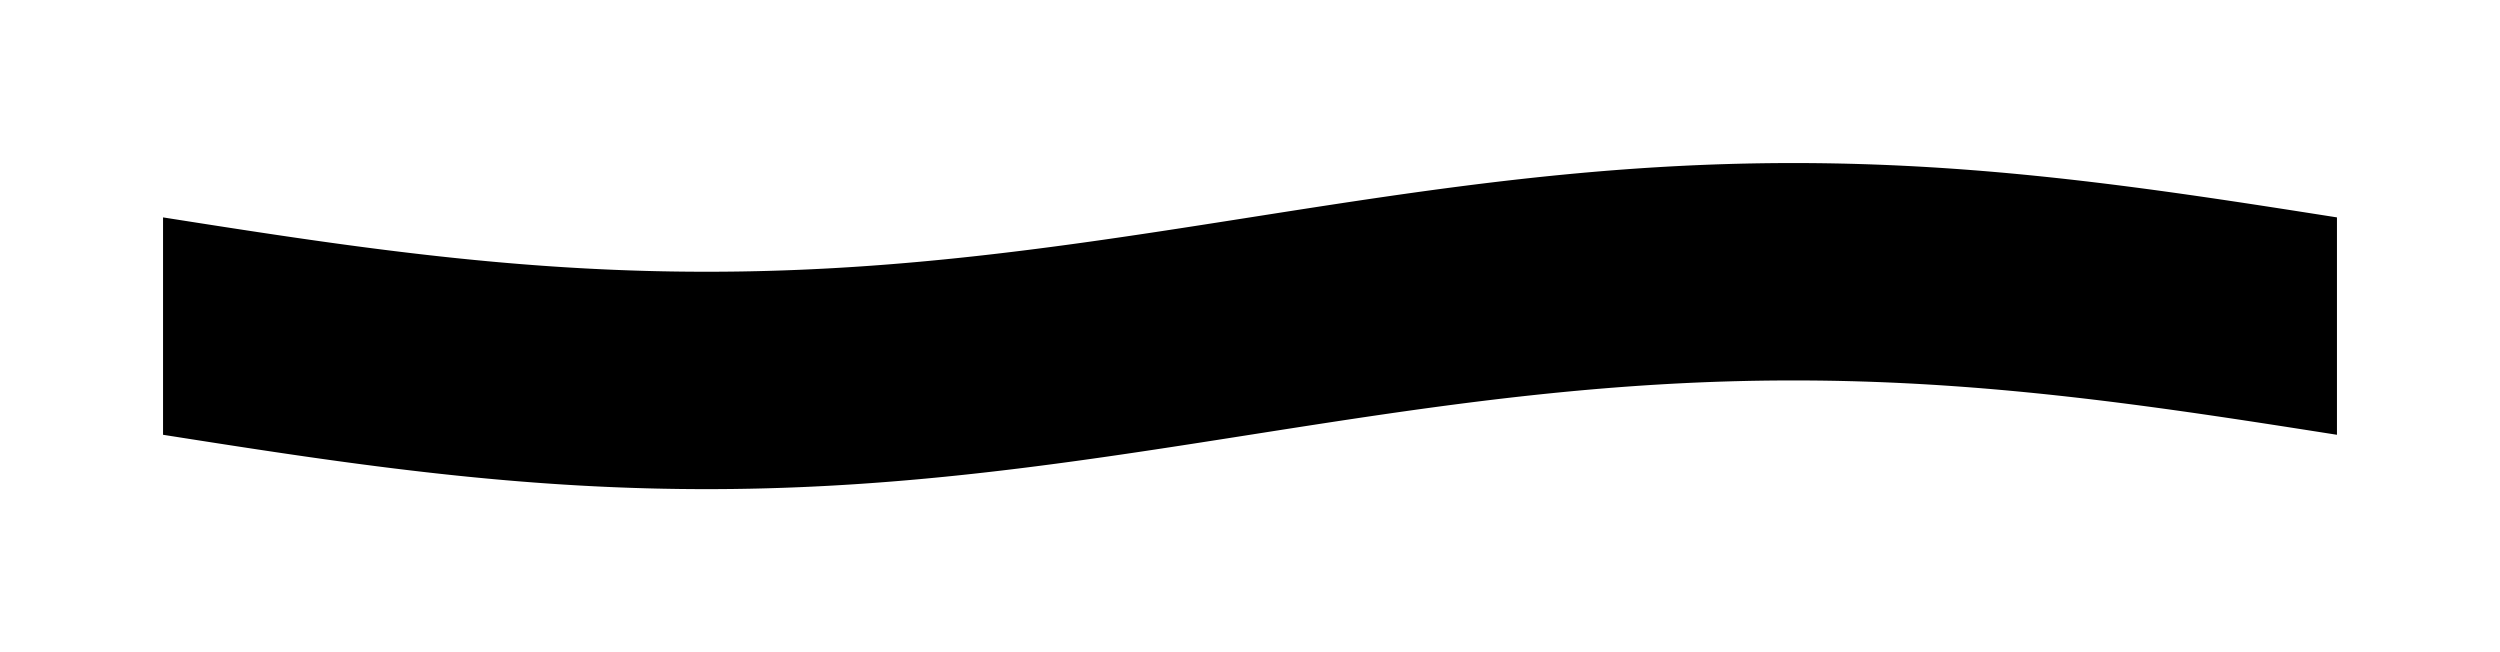 <!-- Header -->
<svg
    version="1.1"
    baseProfile="full"
    xmlns="http://www.w3.org/2000/svg"
    xmlns:xlink="http://www.w3.org/1999/xlink"
    xmlns:ev="http://www.w3.org/2001/xml-events"
    width="230.0"
    height="60.0"
    viewBox="-15.0 -20.0 230.0 60.0"
    preserveAspectRatio="none"
>
<!-- Body -->
<!-- Path -->
<path d="M0.0,0.0 L0.1,0.016 L0.2,0.031 L0.3,0.047 L0.4,0.063 L0.5,0.079 L0.6,0.094 L0.7,0.11 L0.8,0.126 L0.9,0.141 L1.0,0.157 L1.1,0.173 L1.2,0.188 L1.3,0.204 L1.4,0.22 L1.5,0.236 L1.6,0.251 L1.7,0.267 L1.8,0.283 L1.9,0.298 L2.0,0.314 L2.1,0.33 L2.2,0.345 L2.3,0.361 L2.4,0.377 L2.5,0.392 L2.6,0.408 L2.7,0.424 L2.8,0.439 L2.9,0.455 L3.0,0.471 L3.1,0.486 L3.2,0.502 L3.3,0.517 L3.4,0.533 L3.5,0.549 L3.6,0.564 L3.7,0.58 L3.8,0.595 L3.9,0.611 L4.0,0.627 L4.1,0.642 L4.2,0.658 L4.3,0.673 L4.4,0.689 L4.5,0.705 L4.6,0.72 L4.7,0.736 L4.8,0.751 L4.9,0.767 L5.0,0.782 L5.1,0.798 L5.2,0.813 L5.3,0.829 L5.4,0.844 L5.5,0.86 L5.6,0.875 L5.7,0.891 L5.8,0.906 L5.9,0.921 L6.0,0.937 L6.1,0.952 L6.2,0.968 L6.3,0.983 L6.4,0.999 L6.5,1.014 L6.6,1.029 L6.7,1.045 L6.8,1.06 L6.9,1.075 L7.0,1.091 L7.1,1.106 L7.2,1.121 L7.3,1.137 L7.4,1.152 L7.5,1.167 L7.6,1.182 L7.7,1.198 L7.8,1.213 L7.9,1.228 L8.0,1.243 L8.1,1.259 L8.2,1.274 L8.3,1.289 L8.4,1.304 L8.5,1.319 L8.6,1.335 L8.7,1.35 L8.8,1.365 L8.9,1.38 L9.0,1.395 L9.1,1.41 L9.2,1.425 L9.3,1.44 L9.4,1.455 L9.5,1.47 L9.6,1.485 L9.7,1.5 L9.8,1.515 L9.9,1.53 L10.0,1.545 L10.1,1.56 L10.2,1.575 L10.3,1.59 L10.4,1.605 L10.5,1.62 L10.6,1.634 L10.7,1.649 L10.8,1.664 L10.9,1.679 L11.0,1.694 L11.1,1.708 L11.2,1.723 L11.3,1.738 L11.4,1.753 L11.5,1.767 L11.6,1.782 L11.7,1.797 L11.8,1.811 L11.9,1.826 L12.0,1.841 L12.1,1.855 L12.2,1.87 L12.3,1.884 L12.4,1.899 L12.5,1.913 L12.6,1.928 L12.7,1.942 L12.8,1.957 L12.9,1.971 L13.0,1.986 L13.1,2 L13.2,2.015 L13.3,2.029 L13.4,2.043 L13.5,2.058 L13.6,2.072 L13.7,2.086 L13.8,2.1 L13.9,2.115 L14.0,2.129 L14.1,2.143 L14.2,2.157 L14.3,2.171 L14.4,2.186 L14.5,2.2 L14.6,2.214 L14.7,2.228 L14.8,2.242 L14.9,2.256 L15.0,2.27 L15.1,2.284 L15.2,2.298 L15.3,2.312 L15.4,2.326 L15.5,2.34 L15.6,2.354 L15.7,2.367 L15.8,2.381 L15.9,2.395 L16.0,2.409 L16.1,2.423 L16.2,2.436 L16.3,2.45 L16.4,2.464 L16.5,2.477 L16.6,2.491 L16.7,2.505 L16.8,2.518 L16.9,2.532 L17.0,2.545 L17.1,2.559 L17.2,2.572 L17.3,2.586 L17.4,2.599 L17.5,2.612 L17.6,2.626 L17.7,2.639 L17.8,2.653 L17.9,2.666 L18.0,2.679 L18.1,2.692 L18.2,2.706 L18.3,2.719 L18.4,2.732 L18.5,2.745 L18.6,2.758 L18.7,2.771 L18.8,2.784 L18.9,2.797 L19.0,2.81 L19.1,2.823 L19.2,2.836 L19.3,2.849 L19.4,2.862 L19.5,2.875 L19.6,2.888 L19.7,2.901 L19.8,2.913 L19.9,2.926 L20.0,2.939 L20.1,2.952 L20.2,2.964 L20.3,2.977 L20.4,2.99 L20.5,3.002 L20.6,3.015 L20.7,3.027 L20.8,3.04 L20.9,3.052 L21.0,3.065 L21.1,3.077 L21.2,3.089 L21.3,3.102 L21.4,3.114 L21.5,3.126 L21.6,3.138 L21.7,3.151 L21.8,3.163 L21.9,3.175 L22.0,3.187 L22.1,3.199 L22.2,3.211 L22.3,3.223 L22.4,3.235 L22.5,3.247 L22.6,3.259 L22.7,3.271 L22.8,3.283 L22.9,3.295 L23.0,3.307 L23.1,3.318 L23.2,3.33 L23.3,3.342 L23.4,3.353 L23.5,3.365 L23.6,3.377 L23.7,3.388 L23.8,3.4 L23.9,3.411 L24.0,3.423 L24.1,3.434 L24.2,3.446 L24.3,3.457 L24.4,3.468 L24.5,3.48 L24.6,3.491 L24.7,3.502 L24.8,3.513 L24.9,3.524 L25.0,3.536 L25.1,3.547 L25.2,3.558 L25.3,3.569 L25.4,3.58 L25.5,3.591 L25.6,3.602 L25.7,3.612 L25.8,3.623 L25.9,3.634 L26.0,3.645 L26.1,3.656 L26.2,3.666 L26.3,3.677 L26.4,3.688 L26.5,3.698 L26.6,3.709 L26.7,3.719 L26.8,3.73 L26.9,3.74 L27.0,3.751 L27.1,3.761 L27.2,3.771 L27.3,3.782 L27.4,3.792 L27.5,3.802 L27.6,3.812 L27.7,3.822 L27.8,3.832 L27.9,3.843 L28.0,3.853 L28.1,3.863 L28.2,3.873 L28.3,3.882 L28.4,3.892 L28.5,3.902 L28.6,3.912 L28.7,3.922 L28.8,3.931 L28.9,3.941 L29.0,3.951 L29.1,3.96 L29.2,3.97 L29.3,3.979 L29.4,3.989 L29.5,3.998 L29.6,4.008 L29.7,4.017 L29.8,4.027 L29.9,4.036 L30.0,4.045 L30.1,4.054 L30.2,4.063 L30.3,4.073 L30.4,4.082 L30.5,4.091 L30.6,4.1 L30.7,4.109 L30.8,4.118 L30.9,4.127 L31.0,4.135 L31.1,4.144 L31.2,4.153 L31.3,4.162 L31.4,4.17 L31.5,4.179 L31.6,4.188 L31.7,4.196 L31.8,4.205 L31.9,4.213 L32.0,4.222 L32.1,4.23 L32.2,4.238 L32.3,4.247 L32.4,4.255 L32.5,4.263 L32.6,4.271 L32.7,4.28 L32.8,4.288 L32.9,4.296 L33.0,4.304 L33.1,4.312 L33.2,4.32 L33.3,4.328 L33.4,4.335 L33.5,4.343 L33.6,4.351 L33.7,4.359 L33.8,4.366 L33.9,4.374 L34.0,4.382 L34.1,4.389 L34.2,4.397 L34.3,4.404 L34.4,4.411 L34.5,4.419 L34.6,4.426 L34.7,4.433 L34.8,4.441 L34.9,4.448 L35.0,4.455 L35.1,4.462 L35.2,4.469 L35.3,4.476 L35.4,4.483 L35.5,4.49 L35.6,4.497 L35.7,4.504 L35.8,4.511 L35.9,4.517 L36.0,4.524 L36.1,4.531 L36.2,4.537 L36.3,4.544 L36.4,4.551 L36.5,4.557 L36.6,4.563 L36.7,4.57 L36.8,4.576 L36.9,4.583 L37.0,4.589 L37.1,4.595 L37.2,4.601 L37.3,4.607 L37.4,4.613 L37.5,4.619 L37.6,4.625 L37.7,4.631 L37.8,4.637 L37.9,4.643 L38.0,4.649 L38.1,4.655 L38.2,4.66 L38.3,4.666 L38.4,4.672 L38.5,4.677 L38.6,4.683 L38.7,4.688 L38.8,4.694 L38.9,4.699 L39.0,4.704 L39.1,4.71 L39.2,4.715 L39.3,4.72 L39.4,4.725 L39.5,4.73 L39.6,4.735 L39.7,4.741 L39.8,4.745 L39.9,4.75 L40.0,4.755 L40.1,4.76 L40.2,4.765 L40.3,4.77 L40.4,4.774 L40.5,4.779 L40.6,4.784 L40.7,4.788 L40.8,4.793 L40.9,4.797 L41.0,4.801 L41.1,4.806 L41.2,4.81 L41.3,4.814 L41.4,4.819 L41.5,4.823 L41.6,4.827 L41.7,4.831 L41.8,4.835 L41.9,4.839 L42.0,4.843 L42.1,4.847 L42.2,4.851 L42.3,4.854 L42.4,4.858 L42.5,4.862 L42.6,4.865 L42.7,4.869 L42.8,4.873 L42.9,4.876 L43.0,4.88 L43.1,4.883 L43.2,4.886 L43.3,4.89 L43.4,4.893 L43.5,4.896 L43.6,4.899 L43.7,4.902 L43.8,4.905 L43.9,4.908 L44.0,4.911 L44.1,4.914 L44.2,4.917 L44.3,4.92 L44.4,4.923 L44.5,4.926 L44.6,4.928 L44.7,4.931 L44.8,4.933 L44.9,4.936 L45.0,4.938 L45.1,4.941 L45.2,4.943 L45.3,4.946 L45.4,4.948 L45.5,4.95 L45.6,4.952 L45.7,4.954 L45.8,4.957 L45.9,4.959 L46.0,4.961 L46.1,4.963 L46.2,4.964 L46.3,4.966 L46.4,4.968 L46.5,4.97 L46.6,4.972 L46.7,4.973 L46.8,4.975 L46.9,4.976 L47.0,4.978 L47.1,4.979 L47.2,4.981 L47.3,4.982 L47.4,4.983 L47.5,4.985 L47.6,4.986 L47.7,4.987 L47.8,4.988 L47.9,4.989 L48.0,4.99 L48.1,4.991 L48.2,4.992 L48.3,4.993 L48.4,4.994 L48.5,4.994 L48.6,4.995 L48.7,4.996 L48.8,4.996 L48.9,4.997 L49.0,4.998 L49.1,4.998 L49.2,4.998 L49.3,4.999 L49.4,4.999 L49.5,4.999 L49.6,5 L49.7,5 L49.8,5 L49.9,5 L50.0,5.0 L50.1,5 L50.2,5 L50.3,5 L50.4,5 L50.5,4.999 L50.6,4.999 L50.7,4.999 L50.8,4.998 L50.9,4.998 L51.0,4.998 L51.1,4.997 L51.2,4.996 L51.3,4.996 L51.4,4.995 L51.5,4.994 L51.6,4.994 L51.7,4.993 L51.8,4.992 L51.9,4.991 L52.0,4.99 L52.1,4.989 L52.2,4.988 L52.3,4.987 L52.4,4.986 L52.5,4.985 L52.6,4.983 L52.7,4.982 L52.8,4.981 L52.9,4.979 L53.0,4.978 L53.1,4.976 L53.2,4.975 L53.3,4.973 L53.4,4.972 L53.5,4.97 L53.6,4.968 L53.7,4.966 L53.8,4.964 L53.9,4.963 L54.0,4.961 L54.1,4.959 L54.2,4.957 L54.3,4.954 L54.4,4.952 L54.5,4.95 L54.6,4.948 L54.7,4.946 L54.8,4.943 L54.9,4.941 L55.0,4.938 L55.1,4.936 L55.2,4.933 L55.3,4.931 L55.4,4.928 L55.5,4.926 L55.6,4.923 L55.7,4.92 L55.8,4.917 L55.9,4.914 L56.0,4.911 L56.1,4.908 L56.2,4.905 L56.3,4.902 L56.4,4.899 L56.5,4.896 L56.6,4.893 L56.7,4.89 L56.8,4.886 L56.9,4.883 L57.0,4.88 L57.1,4.876 L57.2,4.873 L57.3,4.869 L57.4,4.865 L57.5,4.862 L57.6,4.858 L57.7,4.854 L57.8,4.851 L57.9,4.847 L58.0,4.843 L58.1,4.839 L58.2,4.835 L58.3,4.831 L58.4,4.827 L58.5,4.823 L58.6,4.819 L58.7,4.814 L58.8,4.81 L58.9,4.806 L59.0,4.801 L59.1,4.797 L59.2,4.793 L59.3,4.788 L59.4,4.784 L59.5,4.779 L59.6,4.774 L59.7,4.77 L59.8,4.765 L59.9,4.76 L60.0,4.755 L60.1,4.75 L60.2,4.745 L60.3,4.741 L60.4,4.735 L60.5,4.73 L60.6,4.725 L60.7,4.72 L60.8,4.715 L60.9,4.71 L61.0,4.704 L61.1,4.699 L61.2,4.694 L61.3,4.688 L61.4,4.683 L61.5,4.677 L61.6,4.672 L61.7,4.666 L61.8,4.66 L61.9,4.655 L62.0,4.649 L62.1,4.643 L62.2,4.637 L62.3,4.631 L62.4,4.625 L62.5,4.619 L62.6,4.613 L62.7,4.607 L62.8,4.601 L62.9,4.595 L63.0,4.589 L63.1,4.583 L63.2,4.576 L63.3,4.57 L63.4,4.563 L63.5,4.557 L63.6,4.551 L63.7,4.544 L63.8,4.537 L63.9,4.531 L64.0,4.524 L64.1,4.517 L64.2,4.511 L64.3,4.504 L64.4,4.497 L64.5,4.49 L64.6,4.483 L64.7,4.476 L64.8,4.469 L64.9,4.462 L65.0,4.455 L65.1,4.448 L65.2,4.441 L65.3,4.433 L65.4,4.426 L65.5,4.419 L65.6,4.411 L65.7,4.404 L65.8,4.397 L65.9,4.389 L66.0,4.382 L66.1,4.374 L66.2,4.366 L66.3,4.359 L66.4,4.351 L66.5,4.343 L66.6,4.335 L66.7,4.328 L66.8,4.32 L66.9,4.312 L67.0,4.304 L67.1,4.296 L67.2,4.288 L67.3,4.28 L67.4,4.271 L67.5,4.263 L67.6,4.255 L67.7,4.247 L67.8,4.238 L67.9,4.23 L68.0,4.222 L68.1,4.213 L68.2,4.205 L68.3,4.196 L68.4,4.188 L68.5,4.179 L68.6,4.17 L68.7,4.162 L68.8,4.153 L68.9,4.144 L69.0,4.135 L69.1,4.127 L69.2,4.118 L69.3,4.109 L69.4,4.1 L69.5,4.091 L69.6,4.082 L69.7,4.073 L69.8,4.063 L69.9,4.054 L70.0,4.045 L70.1,4.036 L70.2,4.027 L70.3,4.017 L70.4,4.008 L70.5,3.998 L70.6,3.989 L70.7,3.979 L70.8,3.97 L70.9,3.96 L71.0,3.951 L71.1,3.941 L71.2,3.931 L71.3,3.922 L71.4,3.912 L71.5,3.902 L71.6,3.892 L71.7,3.882 L71.8,3.873 L71.9,3.863 L72.0,3.853 L72.1,3.843 L72.2,3.832 L72.3,3.822 L72.4,3.812 L72.5,3.802 L72.6,3.792 L72.7,3.782 L72.8,3.771 L72.9,3.761 L73.0,3.751 L73.1,3.74 L73.2,3.73 L73.3,3.719 L73.4,3.709 L73.5,3.698 L73.6,3.688 L73.7,3.677 L73.8,3.666 L73.9,3.656 L74.0,3.645 L74.1,3.634 L74.2,3.623 L74.3,3.612 L74.4,3.602 L74.5,3.591 L74.6,3.58 L74.7,3.569 L74.8,3.558 L74.9,3.547 L75.0,3.536 L75.1,3.524 L75.2,3.513 L75.3,3.502 L75.4,3.491 L75.5,3.48 L75.6,3.468 L75.7,3.457 L75.8,3.446 L75.9,3.434 L76.0,3.423 L76.1,3.411 L76.2,3.4 L76.3,3.388 L76.4,3.377 L76.5,3.365 L76.6,3.353 L76.7,3.342 L76.8,3.33 L76.9,3.318 L77.0,3.307 L77.1,3.295 L77.2,3.283 L77.3,3.271 L77.4,3.259 L77.5,3.247 L77.6,3.235 L77.7,3.223 L77.8,3.211 L77.9,3.199 L78.0,3.187 L78.1,3.175 L78.2,3.163 L78.3,3.151 L78.4,3.138 L78.5,3.126 L78.6,3.114 L78.7,3.102 L78.8,3.089 L78.9,3.077 L79.0,3.065 L79.1,3.052 L79.2,3.04 L79.3,3.027 L79.4,3.015 L79.5,3.002 L79.6,2.99 L79.7,2.977 L79.8,2.964 L79.9,2.952 L80.0,2.939 L80.1,2.926 L80.2,2.913 L80.3,2.901 L80.4,2.888 L80.5,2.875 L80.6,2.862 L80.7,2.849 L80.8,2.836 L80.9,2.823 L81.0,2.81 L81.1,2.797 L81.2,2.784 L81.3,2.771 L81.4,2.758 L81.5,2.745 L81.6,2.732 L81.7,2.719 L81.8,2.706 L81.9,2.692 L82.0,2.679 L82.1,2.666 L82.2,2.653 L82.3,2.639 L82.4,2.626 L82.5,2.612 L82.6,2.599 L82.7,2.586 L82.8,2.572 L82.9,2.559 L83.0,2.545 L83.1,2.532 L83.2,2.518 L83.3,2.505 L83.4,2.491 L83.5,2.477 L83.6,2.464 L83.7,2.45 L83.8,2.436 L83.9,2.423 L84.0,2.409 L84.1,2.395 L84.2,2.381 L84.3,2.367 L84.4,2.354 L84.5,2.34 L84.6,2.326 L84.7,2.312 L84.8,2.298 L84.9,2.284 L85.0,2.27 L85.1,2.256 L85.2,2.242 L85.3,2.228 L85.4,2.214 L85.5,2.2 L85.6,2.186 L85.7,2.171 L85.8,2.157 L85.9,2.143 L86.0,2.129 L86.1,2.115 L86.2,2.1 L86.3,2.086 L86.4,2.072 L86.5,2.058 L86.6,2.043 L86.7,2.029 L86.8,2.015 L86.9,2 L87.0,1.986 L87.1,1.971 L87.2,1.957 L87.3,1.942 L87.4,1.928 L87.5,1.913 L87.6,1.899 L87.7,1.884 L87.8,1.87 L87.9,1.855 L88.0,1.841 L88.1,1.826 L88.2,1.811 L88.3,1.797 L88.4,1.782 L88.5,1.767 L88.6,1.753 L88.7,1.738 L88.8,1.723 L88.9,1.708 L89.0,1.694 L89.1,1.679 L89.2,1.664 L89.3,1.649 L89.4,1.634 L89.5,1.62 L89.6,1.605 L89.7,1.59 L89.8,1.575 L89.9,1.56 L90.0,1.545 L90.1,1.53 L90.2,1.515 L90.3,1.5 L90.4,1.485 L90.5,1.47 L90.6,1.455 L90.7,1.44 L90.8,1.425 L90.9,1.41 L91.0,1.395 L91.1,1.38 L91.2,1.365 L91.3,1.35 L91.4,1.335 L91.5,1.319 L91.6,1.304 L91.7,1.289 L91.8,1.274 L91.9,1.259 L92.0,1.243 L92.1,1.228 L92.2,1.213 L92.3,1.198 L92.4,1.182 L92.5,1.167 L92.6,1.152 L92.7,1.137 L92.8,1.121 L92.9,1.106 L93.0,1.091 L93.1,1.075 L93.2,1.06 L93.3,1.045 L93.4,1.029 L93.5,1.014 L93.6,0.999 L93.7,0.983 L93.8,0.968 L93.9,0.952 L94.0,0.937 L94.1,0.921 L94.2,0.906 L94.3,0.891 L94.4,0.875 L94.5,0.86 L94.6,0.844 L94.7,0.829 L94.8,0.813 L94.9,0.798 L95.0,0.782 L95.1,0.767 L95.2,0.751 L95.3,0.736 L95.4,0.72 L95.5,0.705 L95.6,0.689 L95.7,0.673 L95.8,0.658 L95.9,0.642 L96.0,0.627 L96.1,0.611 L96.2,0.595 L96.3,0.58 L96.4,0.564 L96.5,0.549 L96.6,0.533 L96.7,0.517 L96.8,0.502 L96.9,0.486 L97.0,0.471 L97.1,0.455 L97.2,0.439 L97.3,0.424 L97.4,0.408 L97.5,0.392 L97.6,0.377 L97.7,0.361 L97.8,0.345 L97.9,0.33 L98.0,0.314 L98.1,0.298 L98.2,0.283 L98.3,0.267 L98.4,0.251 L98.5,0.236 L98.6,0.22 L98.7,0.204 L98.8,0.188 L98.9,0.173 L99.0,0.157 L99.1,0.141 L99.2,0.126 L99.3,0.11 L99.4,0.094 L99.5,0.079 L99.6,0.063 L99.7,0.047 L99.8,0.031 L99.9,0.016 L100.0,6.123233995736766e-16 L100.1,-0.016 L100.2,-0.031 L100.3,-0.047 L100.4,-0.063 L100.5,-0.079 L100.6,-0.094 L100.7,-0.11 L100.8,-0.126 L100.9,-0.141 L101.0,-0.157 L101.1,-0.173 L101.2,-0.188 L101.3,-0.204 L101.4,-0.22 L101.5,-0.236 L101.6,-0.251 L101.7,-0.267 L101.8,-0.283 L101.9,-0.298 L102.0,-0.314 L102.1,-0.33 L102.2,-0.345 L102.3,-0.361 L102.4,-0.377 L102.5,-0.392 L102.6,-0.408 L102.7,-0.424 L102.8,-0.439 L102.9,-0.455 L103.0,-0.471 L103.1,-0.486 L103.2,-0.502 L103.3,-0.517 L103.4,-0.533 L103.5,-0.549 L103.6,-0.564 L103.7,-0.58 L103.8,-0.595 L103.9,-0.611 L104.0,-0.627 L104.1,-0.642 L104.2,-0.658 L104.3,-0.673 L104.4,-0.689 L104.5,-0.705 L104.6,-0.72 L104.7,-0.736 L104.8,-0.751 L104.9,-0.767 L105.0,-0.782 L105.1,-0.798 L105.2,-0.813 L105.3,-0.829 L105.4,-0.844 L105.5,-0.86 L105.6,-0.875 L105.7,-0.891 L105.8,-0.906 L105.9,-0.921 L106.0,-0.937 L106.1,-0.952 L106.2,-0.968 L106.3,-0.983 L106.4,-0.999 L106.5,-1.014 L106.6,-1.029 L106.7,-1.045 L106.8,-1.06 L106.9,-1.075 L107.0,-1.091 L107.1,-1.106 L107.2,-1.121 L107.3,-1.137 L107.4,-1.152 L107.5,-1.167 L107.6,-1.182 L107.7,-1.198 L107.8,-1.213 L107.9,-1.228 L108.0,-1.243 L108.1,-1.259 L108.2,-1.274 L108.3,-1.289 L108.4,-1.304 L108.5,-1.319 L108.6,-1.335 L108.7,-1.35 L108.8,-1.365 L108.9,-1.38 L109.0,-1.395 L109.1,-1.41 L109.2,-1.425 L109.3,-1.44 L109.4,-1.455 L109.5,-1.47 L109.6,-1.485 L109.7,-1.5 L109.8,-1.515 L109.9,-1.53 L110.0,-1.545 L110.1,-1.56 L110.2,-1.575 L110.3,-1.59 L110.4,-1.605 L110.5,-1.62 L110.6,-1.634 L110.7,-1.649 L110.8,-1.664 L110.9,-1.679 L111.0,-1.694 L111.1,-1.708 L111.2,-1.723 L111.3,-1.738 L111.4,-1.753 L111.5,-1.767 L111.6,-1.782 L111.7,-1.797 L111.8,-1.811 L111.9,-1.826 L112.0,-1.841 L112.1,-1.855 L112.2,-1.87 L112.3,-1.884 L112.4,-1.899 L112.5,-1.913 L112.6,-1.928 L112.7,-1.942 L112.8,-1.957 L112.9,-1.971 L113.0,-1.986 L113.1,-2 L113.2,-2.015 L113.3,-2.029 L113.4,-2.043 L113.5,-2.058 L113.6,-2.072 L113.7,-2.086 L113.8,-2.1 L113.9,-2.115 L114.0,-2.129 L114.1,-2.143 L114.2,-2.157 L114.3,-2.171 L114.4,-2.186 L114.5,-2.2 L114.6,-2.214 L114.7,-2.228 L114.8,-2.242 L114.9,-2.256 L115.0,-2.27 L115.1,-2.284 L115.2,-2.298 L115.3,-2.312 L115.4,-2.326 L115.5,-2.34 L115.6,-2.354 L115.7,-2.367 L115.8,-2.381 L115.9,-2.395 L116.0,-2.409 L116.1,-2.423 L116.2,-2.436 L116.3,-2.45 L116.4,-2.464 L116.5,-2.477 L116.6,-2.491 L116.7,-2.505 L116.8,-2.518 L116.9,-2.532 L117.0,-2.545 L117.1,-2.559 L117.2,-2.572 L117.3,-2.586 L117.4,-2.599 L117.5,-2.612 L117.6,-2.626 L117.7,-2.639 L117.8,-2.653 L117.9,-2.666 L118.0,-2.679 L118.1,-2.692 L118.2,-2.706 L118.3,-2.719 L118.4,-2.732 L118.5,-2.745 L118.6,-2.758 L118.7,-2.771 L118.8,-2.784 L118.9,-2.797 L119.0,-2.81 L119.1,-2.823 L119.2,-2.836 L119.3,-2.849 L119.4,-2.862 L119.5,-2.875 L119.6,-2.888 L119.7,-2.901 L119.8,-2.913 L119.9,-2.926 L120.0,-2.939 L120.1,-2.952 L120.2,-2.964 L120.3,-2.977 L120.4,-2.99 L120.5,-3.002 L120.6,-3.015 L120.7,-3.027 L120.8,-3.04 L120.9,-3.052 L121.0,-3.065 L121.1,-3.077 L121.2,-3.089 L121.3,-3.102 L121.4,-3.114 L121.5,-3.126 L121.6,-3.138 L121.7,-3.151 L121.8,-3.163 L121.9,-3.175 L122.0,-3.187 L122.1,-3.199 L122.2,-3.211 L122.3,-3.223 L122.4,-3.235 L122.5,-3.247 L122.6,-3.259 L122.7,-3.271 L122.8,-3.283 L122.9,-3.295 L123.0,-3.307 L123.1,-3.318 L123.2,-3.33 L123.3,-3.342 L123.4,-3.353 L123.5,-3.365 L123.6,-3.377 L123.7,-3.388 L123.8,-3.4 L123.9,-3.411 L124.0,-3.423 L124.1,-3.434 L124.2,-3.446 L124.3,-3.457 L124.4,-3.468 L124.5,-3.48 L124.6,-3.491 L124.7,-3.502 L124.8,-3.513 L124.9,-3.524 L125.0,-3.536 L125.1,-3.547 L125.2,-3.558 L125.3,-3.569 L125.4,-3.58 L125.5,-3.591 L125.6,-3.602 L125.7,-3.612 L125.8,-3.623 L125.9,-3.634 L126.0,-3.645 L126.1,-3.656 L126.2,-3.666 L126.3,-3.677 L126.4,-3.688 L126.5,-3.698 L126.6,-3.709 L126.7,-3.719 L126.8,-3.73 L126.9,-3.74 L127.0,-3.751 L127.1,-3.761 L127.2,-3.771 L127.3,-3.782 L127.4,-3.792 L127.5,-3.802 L127.6,-3.812 L127.7,-3.822 L127.8,-3.832 L127.9,-3.843 L128.0,-3.853 L128.1,-3.863 L128.2,-3.873 L128.3,-3.882 L128.4,-3.892 L128.5,-3.902 L128.6,-3.912 L128.7,-3.922 L128.8,-3.931 L128.9,-3.941 L129.0,-3.951 L129.1,-3.96 L129.2,-3.97 L129.3,-3.979 L129.4,-3.989 L129.5,-3.998 L129.6,-4.008 L129.7,-4.017 L129.8,-4.027 L129.9,-4.036 L130.0,-4.045 L130.1,-4.054 L130.2,-4.063 L130.3,-4.073 L130.4,-4.082 L130.5,-4.091 L130.6,-4.1 L130.7,-4.109 L130.8,-4.118 L130.9,-4.127 L131.0,-4.135 L131.1,-4.144 L131.2,-4.153 L131.3,-4.162 L131.4,-4.17 L131.5,-4.179 L131.6,-4.188 L131.7,-4.196 L131.8,-4.205 L131.9,-4.213 L132.0,-4.222 L132.1,-4.23 L132.2,-4.238 L132.3,-4.247 L132.4,-4.255 L132.5,-4.263 L132.6,-4.271 L132.7,-4.28 L132.8,-4.288 L132.9,-4.296 L133.0,-4.304 L133.1,-4.312 L133.2,-4.32 L133.3,-4.328 L133.4,-4.335 L133.5,-4.343 L133.6,-4.351 L133.7,-4.359 L133.8,-4.366 L133.9,-4.374 L134.0,-4.382 L134.1,-4.389 L134.2,-4.397 L134.3,-4.404 L134.4,-4.411 L134.5,-4.419 L134.6,-4.426 L134.7,-4.433 L134.8,-4.441 L134.9,-4.448 L135.0,-4.455 L135.1,-4.462 L135.2,-4.469 L135.3,-4.476 L135.4,-4.483 L135.5,-4.49 L135.6,-4.497 L135.7,-4.504 L135.8,-4.511 L135.9,-4.517 L136.0,-4.524 L136.1,-4.531 L136.2,-4.537 L136.3,-4.544 L136.4,-4.551 L136.5,-4.557 L136.6,-4.563 L136.7,-4.57 L136.8,-4.576 L136.9,-4.583 L137.0,-4.589 L137.1,-4.595 L137.2,-4.601 L137.3,-4.607 L137.4,-4.613 L137.5,-4.619 L137.6,-4.625 L137.7,-4.631 L137.8,-4.637 L137.9,-4.643 L138.0,-4.649 L138.1,-4.655 L138.2,-4.66 L138.3,-4.666 L138.4,-4.672 L138.5,-4.677 L138.6,-4.683 L138.7,-4.688 L138.8,-4.694 L138.9,-4.699 L139.0,-4.704 L139.1,-4.71 L139.2,-4.715 L139.3,-4.72 L139.4,-4.725 L139.5,-4.73 L139.6,-4.735 L139.7,-4.741 L139.8,-4.745 L139.9,-4.75 L140.0,-4.755 L140.1,-4.76 L140.2,-4.765 L140.3,-4.77 L140.4,-4.774 L140.5,-4.779 L140.6,-4.784 L140.7,-4.788 L140.8,-4.793 L140.9,-4.797 L141.0,-4.801 L141.1,-4.806 L141.2,-4.81 L141.3,-4.814 L141.4,-4.819 L141.5,-4.823 L141.6,-4.827 L141.7,-4.831 L141.8,-4.835 L141.9,-4.839 L142.0,-4.843 L142.1,-4.847 L142.2,-4.851 L142.3,-4.854 L142.4,-4.858 L142.5,-4.862 L142.6,-4.865 L142.7,-4.869 L142.8,-4.873 L142.9,-4.876 L143.0,-4.88 L143.1,-4.883 L143.2,-4.886 L143.3,-4.89 L143.4,-4.893 L143.5,-4.896 L143.6,-4.899 L143.7,-4.902 L143.8,-4.905 L143.9,-4.908 L144.0,-4.911 L144.1,-4.914 L144.2,-4.917 L144.3,-4.92 L144.4,-4.923 L144.5,-4.926 L144.6,-4.928 L144.7,-4.931 L144.8,-4.933 L144.9,-4.936 L145.0,-4.938 L145.1,-4.941 L145.2,-4.943 L145.3,-4.946 L145.4,-4.948 L145.5,-4.95 L145.6,-4.952 L145.7,-4.954 L145.8,-4.957 L145.9,-4.959 L146.0,-4.961 L146.1,-4.963 L146.2,-4.964 L146.3,-4.966 L146.4,-4.968 L146.5,-4.97 L146.6,-4.972 L146.7,-4.973 L146.8,-4.975 L146.9,-4.976 L147.0,-4.978 L147.1,-4.979 L147.2,-4.981 L147.3,-4.982 L147.4,-4.983 L147.5,-4.985 L147.6,-4.986 L147.7,-4.987 L147.8,-4.988 L147.9,-4.989 L148.0,-4.99 L148.1,-4.991 L148.2,-4.992 L148.3,-4.993 L148.4,-4.994 L148.5,-4.994 L148.6,-4.995 L148.7,-4.996 L148.8,-4.996 L148.9,-4.997 L149.0,-4.998 L149.1,-4.998 L149.2,-4.998 L149.3,-4.999 L149.4,-4.999 L149.5,-4.999 L149.6,-5 L149.7,-5 L149.8,-5 L149.9,-5 L150.0,-5.0 L150.1,-5 L150.2,-5 L150.3,-5 L150.4,-5 L150.5,-4.999 L150.6,-4.999 L150.7,-4.999 L150.8,-4.998 L150.9,-4.998 L151.0,-4.998 L151.1,-4.997 L151.2,-4.996 L151.3,-4.996 L151.4,-4.995 L151.5,-4.994 L151.6,-4.994 L151.7,-4.993 L151.8,-4.992 L151.9,-4.991 L152.0,-4.99 L152.1,-4.989 L152.2,-4.988 L152.3,-4.987 L152.4,-4.986 L152.5,-4.985 L152.6,-4.983 L152.7,-4.982 L152.8,-4.981 L152.9,-4.979 L153.0,-4.978 L153.1,-4.976 L153.2,-4.975 L153.3,-4.973 L153.4,-4.972 L153.5,-4.97 L153.6,-4.968 L153.7,-4.966 L153.8,-4.964 L153.9,-4.963 L154.0,-4.961 L154.1,-4.959 L154.2,-4.957 L154.3,-4.954 L154.4,-4.952 L154.5,-4.95 L154.6,-4.948 L154.7,-4.946 L154.8,-4.943 L154.9,-4.941 L155.0,-4.938 L155.1,-4.936 L155.2,-4.933 L155.3,-4.931 L155.4,-4.928 L155.5,-4.926 L155.6,-4.923 L155.7,-4.92 L155.8,-4.917 L155.9,-4.914 L156.0,-4.911 L156.1,-4.908 L156.2,-4.905 L156.3,-4.902 L156.4,-4.899 L156.5,-4.896 L156.6,-4.893 L156.7,-4.89 L156.8,-4.886 L156.9,-4.883 L157.0,-4.88 L157.1,-4.876 L157.2,-4.873 L157.3,-4.869 L157.4,-4.865 L157.5,-4.862 L157.6,-4.858 L157.7,-4.854 L157.8,-4.851 L157.9,-4.847 L158.0,-4.843 L158.1,-4.839 L158.2,-4.835 L158.3,-4.831 L158.4,-4.827 L158.5,-4.823 L158.6,-4.819 L158.7,-4.814 L158.8,-4.81 L158.9,-4.806 L159.0,-4.801 L159.1,-4.797 L159.2,-4.793 L159.3,-4.788 L159.4,-4.784 L159.5,-4.779 L159.6,-4.774 L159.7,-4.77 L159.8,-4.765 L159.9,-4.76 L160.0,-4.755 L160.1,-4.75 L160.2,-4.745 L160.3,-4.741 L160.4,-4.735 L160.5,-4.73 L160.6,-4.725 L160.7,-4.72 L160.8,-4.715 L160.9,-4.71 L161.0,-4.704 L161.1,-4.699 L161.2,-4.694 L161.3,-4.688 L161.4,-4.683 L161.5,-4.677 L161.6,-4.672 L161.7,-4.666 L161.8,-4.66 L161.9,-4.655 L162.0,-4.649 L162.1,-4.643 L162.2,-4.637 L162.3,-4.631 L162.4,-4.625 L162.5,-4.619 L162.6,-4.613 L162.7,-4.607 L162.8,-4.601 L162.9,-4.595 L163.0,-4.589 L163.1,-4.583 L163.2,-4.576 L163.3,-4.57 L163.4,-4.563 L163.5,-4.557 L163.6,-4.551 L163.7,-4.544 L163.8,-4.537 L163.9,-4.531 L164.0,-4.524 L164.1,-4.517 L164.2,-4.511 L164.3,-4.504 L164.4,-4.497 L164.5,-4.49 L164.6,-4.483 L164.7,-4.476 L164.8,-4.469 L164.9,-4.462 L165.0,-4.455 L165.1,-4.448 L165.2,-4.441 L165.3,-4.433 L165.4,-4.426 L165.5,-4.419 L165.6,-4.411 L165.7,-4.404 L165.8,-4.397 L165.9,-4.389 L166.0,-4.382 L166.1,-4.374 L166.2,-4.366 L166.3,-4.359 L166.4,-4.351 L166.5,-4.343 L166.6,-4.335 L166.7,-4.328 L166.8,-4.32 L166.9,-4.312 L167.0,-4.304 L167.1,-4.296 L167.2,-4.288 L167.3,-4.28 L167.4,-4.271 L167.5,-4.263 L167.6,-4.255 L167.7,-4.247 L167.8,-4.238 L167.9,-4.23 L168.0,-4.222 L168.1,-4.213 L168.2,-4.205 L168.3,-4.196 L168.4,-4.188 L168.5,-4.179 L168.6,-4.17 L168.7,-4.162 L168.8,-4.153 L168.9,-4.144 L169.0,-4.135 L169.1,-4.127 L169.2,-4.118 L169.3,-4.109 L169.4,-4.1 L169.5,-4.091 L169.6,-4.082 L169.7,-4.073 L169.8,-4.063 L169.9,-4.054 L170.0,-4.045 L170.1,-4.036 L170.2,-4.027 L170.3,-4.017 L170.4,-4.008 L170.5,-3.998 L170.6,-3.989 L170.7,-3.979 L170.8,-3.97 L170.9,-3.96 L171.0,-3.951 L171.1,-3.941 L171.2,-3.931 L171.3,-3.922 L171.4,-3.912 L171.5,-3.902 L171.6,-3.892 L171.7,-3.882 L171.8,-3.873 L171.9,-3.863 L172.0,-3.853 L172.1,-3.843 L172.2,-3.832 L172.3,-3.822 L172.4,-3.812 L172.5,-3.802 L172.6,-3.792 L172.7,-3.782 L172.8,-3.771 L172.9,-3.761 L173.0,-3.751 L173.1,-3.74 L173.2,-3.73 L173.3,-3.719 L173.4,-3.709 L173.5,-3.698 L173.6,-3.688 L173.7,-3.677 L173.8,-3.666 L173.9,-3.656 L174.0,-3.645 L174.1,-3.634 L174.2,-3.623 L174.3,-3.612 L174.4,-3.602 L174.5,-3.591 L174.6,-3.58 L174.7,-3.569 L174.8,-3.558 L174.9,-3.547 L175.0,-3.536 L175.1,-3.524 L175.2,-3.513 L175.3,-3.502 L175.4,-3.491 L175.5,-3.48 L175.6,-3.468 L175.7,-3.457 L175.8,-3.446 L175.9,-3.434 L176.0,-3.423 L176.1,-3.411 L176.2,-3.4 L176.3,-3.388 L176.4,-3.377 L176.5,-3.365 L176.6,-3.353 L176.7,-3.342 L176.8,-3.33 L176.9,-3.318 L177.0,-3.307 L177.1,-3.295 L177.2,-3.283 L177.3,-3.271 L177.4,-3.259 L177.5,-3.247 L177.6,-3.235 L177.7,-3.223 L177.8,-3.211 L177.9,-3.199 L178.0,-3.187 L178.1,-3.175 L178.2,-3.163 L178.3,-3.151 L178.4,-3.138 L178.5,-3.126 L178.6,-3.114 L178.7,-3.102 L178.8,-3.089 L178.9,-3.077 L179.0,-3.065 L179.1,-3.052 L179.2,-3.04 L179.3,-3.027 L179.4,-3.015 L179.5,-3.002 L179.6,-2.99 L179.7,-2.977 L179.8,-2.964 L179.9,-2.952 L180.0,-2.939 L180.1,-2.926 L180.2,-2.913 L180.3,-2.901 L180.4,-2.888 L180.5,-2.875 L180.6,-2.862 L180.7,-2.849 L180.8,-2.836 L180.9,-2.823 L181.0,-2.81 L181.1,-2.797 L181.2,-2.784 L181.3,-2.771 L181.4,-2.758 L181.5,-2.745 L181.6,-2.732 L181.7,-2.719 L181.8,-2.706 L181.9,-2.692 L182.0,-2.679 L182.1,-2.666 L182.2,-2.653 L182.3,-2.639 L182.4,-2.626 L182.5,-2.612 L182.6,-2.599 L182.7,-2.586 L182.8,-2.572 L182.9,-2.559 L183.0,-2.545 L183.1,-2.532 L183.2,-2.518 L183.3,-2.505 L183.4,-2.491 L183.5,-2.477 L183.6,-2.464 L183.7,-2.45 L183.8,-2.436 L183.9,-2.423 L184.0,-2.409 L184.1,-2.395 L184.2,-2.381 L184.3,-2.367 L184.4,-2.354 L184.5,-2.34 L184.6,-2.326 L184.7,-2.312 L184.8,-2.298 L184.9,-2.284 L185.0,-2.27 L185.1,-2.256 L185.2,-2.242 L185.3,-2.228 L185.4,-2.214 L185.5,-2.2 L185.6,-2.186 L185.7,-2.171 L185.8,-2.157 L185.9,-2.143 L186.0,-2.129 L186.1,-2.115 L186.2,-2.1 L186.3,-2.086 L186.4,-2.072 L186.5,-2.058 L186.6,-2.043 L186.7,-2.029 L186.8,-2.015 L186.9,-2 L187.0,-1.986 L187.1,-1.971 L187.2,-1.957 L187.3,-1.942 L187.4,-1.928 L187.5,-1.913 L187.6,-1.899 L187.7,-1.884 L187.8,-1.87 L187.9,-1.855 L188.0,-1.841 L188.1,-1.826 L188.2,-1.811 L188.3,-1.797 L188.4,-1.782 L188.5,-1.767 L188.6,-1.753 L188.7,-1.738 L188.8,-1.723 L188.9,-1.708 L189.0,-1.694 L189.1,-1.679 L189.2,-1.664 L189.3,-1.649 L189.4,-1.634 L189.5,-1.62 L189.6,-1.605 L189.7,-1.59 L189.8,-1.575 L189.9,-1.56 L190.0,-1.545 L190.1,-1.53 L190.2,-1.515 L190.3,-1.5 L190.4,-1.485 L190.5,-1.47 L190.6,-1.455 L190.7,-1.44 L190.8,-1.425 L190.9,-1.41 L191.0,-1.395 L191.1,-1.38 L191.2,-1.365 L191.3,-1.35 L191.4,-1.335 L191.5,-1.319 L191.6,-1.304 L191.7,-1.289 L191.8,-1.274 L191.9,-1.259 L192.0,-1.243 L192.1,-1.228 L192.2,-1.213 L192.3,-1.198 L192.4,-1.182 L192.5,-1.167 L192.6,-1.152 L192.7,-1.137 L192.8,-1.121 L192.9,-1.106 L193.0,-1.091 L193.1,-1.075 L193.2,-1.06 L193.3,-1.045 L193.4,-1.029 L193.5,-1.014 L193.6,-0.999 L193.7,-0.983 L193.8,-0.968 L193.9,-0.952 L194.0,-0.937 L194.1,-0.921 L194.2,-0.906 L194.3,-0.891 L194.4,-0.875 L194.5,-0.86 L194.6,-0.844 L194.7,-0.829 L194.8,-0.813 L194.9,-0.798 L195.0,-0.782 L195.1,-0.767 L195.2,-0.751 L195.3,-0.736 L195.4,-0.72 L195.5,-0.705 L195.6,-0.689 L195.7,-0.673 L195.8,-0.658 L195.9,-0.642 L196.0,-0.627 L196.1,-0.611 L196.2,-0.595 L196.3,-0.58 L196.4,-0.564 L196.5,-0.549 L196.6,-0.533 L196.7,-0.517 L196.8,-0.502 L196.9,-0.486 L197.0,-0.471 L197.1,-0.455 L197.2,-0.439 L197.3,-0.424 L197.4,-0.408 L197.5,-0.392 L197.6,-0.377 L197.7,-0.361 L197.8,-0.345 L197.9,-0.33 L198.0,-0.314 L198.1,-0.298 L198.2,-0.283 L198.3,-0.267 L198.4,-0.251 L198.5,-0.236 L198.6,-0.22 L198.7,-0.204 L198.8,-0.188 L198.9,-0.173 L199.0,-0.157 L199.1,-0.141 L199.2,-0.126 L199.3,-0.11 L199.4,-0.094 L199.5,-0.079 L199.6,-0.063 L199.7,-0.047 L199.8,-0.031 L199.9,-0.016 L200.0,-1.2246467991473533e-15 L200.0,20.0 L199.9,19.984 L199.8,19.969 L199.7,19.953 L199.6,19.937 L199.5,19.921 L199.4,19.906 L199.3,19.89 L199.2,19.874 L199.1,19.859 L199.0,19.843 L198.9,19.827 L198.8,19.812 L198.7,19.796 L198.6,19.78 L198.5,19.764 L198.4,19.749 L198.3,19.733 L198.2,19.717 L198.1,19.702 L198.0,19.686 L197.9,19.67 L197.8,19.655 L197.7,19.639 L197.6,19.623 L197.5,19.608 L197.4,19.592 L197.3,19.576 L197.2,19.561 L197.1,19.545 L197.0,19.529 L196.9,19.514 L196.8,19.498 L196.7,19.483 L196.6,19.467 L196.5,19.451 L196.4,19.436 L196.3,19.42 L196.2,19.405 L196.1,19.389 L196.0,19.373 L195.9,19.358 L195.8,19.342 L195.7,19.327 L195.6,19.311 L195.5,19.295 L195.4,19.28 L195.3,19.264 L195.2,19.249 L195.1,19.233 L195.0,19.218 L194.9,19.202 L194.8,19.187 L194.7,19.171 L194.6,19.156 L194.5,19.14 L194.4,19.125 L194.3,19.109 L194.2,19.094 L194.1,19.079 L194.0,19.063 L193.9,19.048 L193.8,19.032 L193.7,19.017 L193.6,19.001 L193.5,18.986 L193.4,18.971 L193.3,18.955 L193.2,18.94 L193.1,18.925 L193.0,18.909 L192.9,18.894 L192.8,18.879 L192.7,18.863 L192.6,18.848 L192.5,18.833 L192.4,18.818 L192.3,18.802 L192.2,18.787 L192.1,18.772 L192.0,18.757 L191.9,18.741 L191.8,18.726 L191.7,18.711 L191.6,18.696 L191.5,18.681 L191.4,18.665 L191.3,18.65 L191.2,18.635 L191.1,18.62 L191.0,18.605 L190.9,18.59 L190.8,18.575 L190.7,18.56 L190.6,18.545 L190.5,18.53 L190.4,18.515 L190.3,18.5 L190.2,18.485 L190.1,18.47 L190.0,18.455 L189.9,18.44 L189.8,18.425 L189.7,18.41 L189.6,18.395 L189.5,18.38 L189.4,18.366 L189.3,18.351 L189.2,18.336 L189.1,18.321 L189.0,18.306 L188.9,18.292 L188.8,18.277 L188.7,18.262 L188.6,18.247 L188.5,18.233 L188.4,18.218 L188.3,18.203 L188.2,18.189 L188.1,18.174 L188.0,18.159 L187.9,18.145 L187.8,18.13 L187.7,18.116 L187.6,18.101 L187.5,18.087 L187.4,18.072 L187.3,18.058 L187.2,18.043 L187.1,18.029 L187.0,18.014 L186.9,18 L186.8,17.985 L186.7,17.971 L186.6,17.957 L186.5,17.942 L186.4,17.928 L186.3,17.914 L186.2,17.9 L186.1,17.885 L186.0,17.871 L185.9,17.857 L185.8,17.843 L185.7,17.829 L185.6,17.814 L185.5,17.8 L185.4,17.786 L185.3,17.772 L185.2,17.758 L185.1,17.744 L185.0,17.73 L184.9,17.716 L184.8,17.702 L184.7,17.688 L184.6,17.674 L184.5,17.66 L184.4,17.646 L184.3,17.633 L184.2,17.619 L184.1,17.605 L184.0,17.591 L183.9,17.577 L183.8,17.564 L183.7,17.55 L183.6,17.536 L183.5,17.523 L183.4,17.509 L183.3,17.495 L183.2,17.482 L183.1,17.468 L183.0,17.455 L182.9,17.441 L182.8,17.428 L182.7,17.414 L182.6,17.401 L182.5,17.388 L182.4,17.374 L182.3,17.361 L182.2,17.347 L182.1,17.334 L182.0,17.321 L181.9,17.308 L181.8,17.294 L181.7,17.281 L181.6,17.268 L181.5,17.255 L181.4,17.242 L181.3,17.229 L181.2,17.216 L181.1,17.203 L181.0,17.19 L180.9,17.177 L180.8,17.164 L180.7,17.151 L180.6,17.138 L180.5,17.125 L180.4,17.112 L180.3,17.099 L180.2,17.087 L180.1,17.074 L180.0,17.061 L179.9,17.048 L179.8,17.036 L179.7,17.023 L179.6,17.01 L179.5,16.998 L179.4,16.985 L179.3,16.973 L179.2,16.96 L179.1,16.948 L179.0,16.935 L178.9,16.923 L178.8,16.911 L178.7,16.898 L178.6,16.886 L178.5,16.874 L178.4,16.862 L178.3,16.849 L178.2,16.837 L178.1,16.825 L178.0,16.813 L177.9,16.801 L177.8,16.789 L177.7,16.777 L177.6,16.765 L177.5,16.753 L177.4,16.741 L177.3,16.729 L177.2,16.717 L177.1,16.705 L177.0,16.693 L176.9,16.682 L176.8,16.67 L176.7,16.658 L176.6,16.647 L176.5,16.635 L176.4,16.623 L176.3,16.612 L176.2,16.6 L176.1,16.589 L176.0,16.577 L175.9,16.566 L175.8,16.554 L175.7,16.543 L175.6,16.532 L175.5,16.52 L175.4,16.509 L175.3,16.498 L175.2,16.487 L175.1,16.476 L175.0,16.464 L174.9,16.453 L174.8,16.442 L174.7,16.431 L174.6,16.42 L174.5,16.409 L174.4,16.398 L174.3,16.388 L174.2,16.377 L174.1,16.366 L174.0,16.355 L173.9,16.344 L173.8,16.334 L173.7,16.323 L173.6,16.312 L173.5,16.302 L173.4,16.291 L173.3,16.281 L173.2,16.27 L173.1,16.26 L173.0,16.249 L172.9,16.239 L172.8,16.229 L172.7,16.218 L172.6,16.208 L172.5,16.198 L172.4,16.188 L172.3,16.178 L172.2,16.168 L172.1,16.157 L172.0,16.147 L171.9,16.137 L171.8,16.127 L171.7,16.118 L171.6,16.108 L171.5,16.098 L171.4,16.088 L171.3,16.078 L171.2,16.069 L171.1,16.059 L171.0,16.049 L170.9,16.04 L170.8,16.03 L170.7,16.021 L170.6,16.011 L170.5,16.002 L170.4,15.992 L170.3,15.983 L170.2,15.973 L170.1,15.964 L170.0,15.955 L169.9,15.946 L169.8,15.937 L169.7,15.927 L169.6,15.918 L169.5,15.909 L169.4,15.9 L169.3,15.891 L169.2,15.882 L169.1,15.873 L169.0,15.865 L168.9,15.856 L168.8,15.847 L168.7,15.838 L168.6,15.83 L168.5,15.821 L168.4,15.812 L168.3,15.804 L168.2,15.795 L168.1,15.787 L168.0,15.778 L167.9,15.77 L167.8,15.762 L167.7,15.753 L167.6,15.745 L167.5,15.737 L167.4,15.729 L167.3,15.72 L167.2,15.712 L167.1,15.704 L167.0,15.696 L166.9,15.688 L166.8,15.68 L166.7,15.672 L166.6,15.665 L166.5,15.657 L166.4,15.649 L166.3,15.641 L166.2,15.634 L166.1,15.626 L166.0,15.618 L165.9,15.611 L165.8,15.603 L165.7,15.596 L165.6,15.589 L165.5,15.581 L165.4,15.574 L165.3,15.567 L165.2,15.559 L165.1,15.552 L165.0,15.545 L164.9,15.538 L164.8,15.531 L164.7,15.524 L164.6,15.517 L164.5,15.51 L164.4,15.503 L164.3,15.496 L164.2,15.489 L164.1,15.483 L164.0,15.476 L163.9,15.469 L163.8,15.463 L163.7,15.456 L163.6,15.449 L163.5,15.443 L163.4,15.437 L163.3,15.43 L163.2,15.424 L163.1,15.417 L163.0,15.411 L162.9,15.405 L162.8,15.399 L162.7,15.393 L162.6,15.387 L162.5,15.381 L162.4,15.375 L162.3,15.369 L162.2,15.363 L162.1,15.357 L162.0,15.351 L161.9,15.345 L161.8,15.34 L161.7,15.334 L161.6,15.328 L161.5,15.323 L161.4,15.317 L161.3,15.312 L161.2,15.306 L161.1,15.301 L161.0,15.296 L160.9,15.29 L160.8,15.285 L160.7,15.28 L160.6,15.275 L160.5,15.27 L160.4,15.265 L160.3,15.259 L160.2,15.255 L160.1,15.25 L160.0,15.245 L159.9,15.24 L159.8,15.235 L159.7,15.23 L159.6,15.226 L159.5,15.221 L159.4,15.216 L159.3,15.212 L159.2,15.207 L159.1,15.203 L159.0,15.199 L158.9,15.194 L158.8,15.19 L158.7,15.186 L158.6,15.181 L158.5,15.177 L158.4,15.173 L158.3,15.169 L158.2,15.165 L158.1,15.161 L158.0,15.157 L157.9,15.153 L157.8,15.149 L157.7,15.146 L157.6,15.142 L157.5,15.138 L157.4,15.135 L157.3,15.131 L157.2,15.127 L157.1,15.124 L157.0,15.12 L156.9,15.117 L156.8,15.114 L156.7,15.11 L156.6,15.107 L156.5,15.104 L156.4,15.101 L156.3,15.098 L156.2,15.095 L156.1,15.092 L156.0,15.089 L155.9,15.086 L155.8,15.083 L155.7,15.08 L155.6,15.077 L155.5,15.074 L155.4,15.072 L155.3,15.069 L155.2,15.067 L155.1,15.064 L155.0,15.062 L154.9,15.059 L154.8,15.057 L154.7,15.054 L154.6,15.052 L154.5,15.05 L154.4,15.048 L154.3,15.046 L154.2,15.043 L154.1,15.041 L154.0,15.039 L153.9,15.037 L153.8,15.036 L153.7,15.034 L153.6,15.032 L153.5,15.03 L153.4,15.028 L153.3,15.027 L153.2,15.025 L153.1,15.024 L153.0,15.022 L152.9,15.021 L152.8,15.019 L152.7,15.018 L152.6,15.017 L152.5,15.015 L152.4,15.014 L152.3,15.013 L152.2,15.012 L152.1,15.011 L152.0,15.01 L151.9,15.009 L151.8,15.008 L151.7,15.007 L151.6,15.006 L151.5,15.006 L151.4,15.005 L151.3,15.004 L151.2,15.004 L151.1,15.003 L151.0,15.002 L150.9,15.002 L150.8,15.002 L150.7,15.001 L150.6,15.001 L150.5,15.001 L150.4,15 L150.3,15 L150.2,15 L150.1,15 L150.0,15.0 L149.9,15 L149.8,15 L149.7,15 L149.6,15 L149.5,15.001 L149.4,15.001 L149.3,15.001 L149.2,15.002 L149.1,15.002 L149.0,15.002 L148.9,15.003 L148.8,15.004 L148.7,15.004 L148.6,15.005 L148.5,15.006 L148.4,15.006 L148.3,15.007 L148.2,15.008 L148.1,15.009 L148.0,15.01 L147.9,15.011 L147.8,15.012 L147.7,15.013 L147.6,15.014 L147.5,15.015 L147.4,15.017 L147.3,15.018 L147.2,15.019 L147.1,15.021 L147.0,15.022 L146.9,15.024 L146.8,15.025 L146.7,15.027 L146.6,15.028 L146.5,15.03 L146.4,15.032 L146.3,15.034 L146.2,15.036 L146.1,15.037 L146.0,15.039 L145.9,15.041 L145.8,15.043 L145.7,15.046 L145.6,15.048 L145.5,15.05 L145.4,15.052 L145.3,15.054 L145.2,15.057 L145.1,15.059 L145.0,15.062 L144.9,15.064 L144.8,15.067 L144.7,15.069 L144.6,15.072 L144.5,15.074 L144.4,15.077 L144.3,15.08 L144.2,15.083 L144.1,15.086 L144.0,15.089 L143.9,15.092 L143.8,15.095 L143.7,15.098 L143.6,15.101 L143.5,15.104 L143.4,15.107 L143.3,15.11 L143.2,15.114 L143.1,15.117 L143.0,15.12 L142.9,15.124 L142.8,15.127 L142.7,15.131 L142.6,15.135 L142.5,15.138 L142.4,15.142 L142.3,15.146 L142.2,15.149 L142.1,15.153 L142.0,15.157 L141.9,15.161 L141.8,15.165 L141.7,15.169 L141.6,15.173 L141.5,15.177 L141.4,15.181 L141.3,15.186 L141.2,15.19 L141.1,15.194 L141.0,15.199 L140.9,15.203 L140.8,15.207 L140.7,15.212 L140.6,15.216 L140.5,15.221 L140.4,15.226 L140.3,15.23 L140.2,15.235 L140.1,15.24 L140.0,15.245 L139.9,15.25 L139.8,15.255 L139.7,15.259 L139.6,15.265 L139.5,15.27 L139.4,15.275 L139.3,15.28 L139.2,15.285 L139.1,15.29 L139.0,15.296 L138.9,15.301 L138.8,15.306 L138.7,15.312 L138.6,15.317 L138.5,15.323 L138.4,15.328 L138.3,15.334 L138.2,15.34 L138.1,15.345 L138.0,15.351 L137.9,15.357 L137.8,15.363 L137.7,15.369 L137.6,15.375 L137.5,15.381 L137.4,15.387 L137.3,15.393 L137.2,15.399 L137.1,15.405 L137.0,15.411 L136.9,15.417 L136.8,15.424 L136.7,15.43 L136.6,15.437 L136.5,15.443 L136.4,15.449 L136.3,15.456 L136.2,15.463 L136.1,15.469 L136.0,15.476 L135.9,15.483 L135.8,15.489 L135.7,15.496 L135.6,15.503 L135.5,15.51 L135.4,15.517 L135.3,15.524 L135.2,15.531 L135.1,15.538 L135.0,15.545 L134.9,15.552 L134.8,15.559 L134.7,15.567 L134.6,15.574 L134.5,15.581 L134.4,15.589 L134.3,15.596 L134.2,15.603 L134.1,15.611 L134.0,15.618 L133.9,15.626 L133.8,15.634 L133.7,15.641 L133.6,15.649 L133.5,15.657 L133.4,15.665 L133.3,15.672 L133.2,15.68 L133.1,15.688 L133.0,15.696 L132.9,15.704 L132.8,15.712 L132.7,15.72 L132.6,15.729 L132.5,15.737 L132.4,15.745 L132.3,15.753 L132.2,15.762 L132.1,15.77 L132.0,15.778 L131.9,15.787 L131.8,15.795 L131.7,15.804 L131.6,15.812 L131.5,15.821 L131.4,15.83 L131.3,15.838 L131.2,15.847 L131.1,15.856 L131.0,15.865 L130.9,15.873 L130.8,15.882 L130.7,15.891 L130.6,15.9 L130.5,15.909 L130.4,15.918 L130.3,15.927 L130.2,15.937 L130.1,15.946 L130.0,15.955 L129.9,15.964 L129.8,15.973 L129.7,15.983 L129.6,15.992 L129.5,16.002 L129.4,16.011 L129.3,16.021 L129.2,16.03 L129.1,16.04 L129.0,16.049 L128.9,16.059 L128.8,16.069 L128.7,16.078 L128.6,16.088 L128.5,16.098 L128.4,16.108 L128.3,16.118 L128.2,16.127 L128.1,16.137 L128.0,16.147 L127.9,16.157 L127.8,16.168 L127.7,16.178 L127.6,16.188 L127.5,16.198 L127.4,16.208 L127.3,16.218 L127.2,16.229 L127.1,16.239 L127.0,16.249 L126.9,16.26 L126.8,16.27 L126.7,16.281 L126.6,16.291 L126.5,16.302 L126.4,16.312 L126.3,16.323 L126.2,16.334 L126.1,16.344 L126.0,16.355 L125.9,16.366 L125.8,16.377 L125.7,16.388 L125.6,16.398 L125.5,16.409 L125.4,16.42 L125.3,16.431 L125.2,16.442 L125.1,16.453 L125.0,16.464 L124.9,16.476 L124.8,16.487 L124.7,16.498 L124.6,16.509 L124.5,16.52 L124.4,16.532 L124.3,16.543 L124.2,16.554 L124.1,16.566 L124.0,16.577 L123.9,16.589 L123.8,16.6 L123.7,16.612 L123.6,16.623 L123.5,16.635 L123.4,16.647 L123.3,16.658 L123.2,16.67 L123.1,16.682 L123.0,16.693 L122.9,16.705 L122.8,16.717 L122.7,16.729 L122.6,16.741 L122.5,16.753 L122.4,16.765 L122.3,16.777 L122.2,16.789 L122.1,16.801 L122.0,16.813 L121.9,16.825 L121.8,16.837 L121.7,16.849 L121.6,16.862 L121.5,16.874 L121.4,16.886 L121.3,16.898 L121.2,16.911 L121.1,16.923 L121.0,16.935 L120.9,16.948 L120.8,16.96 L120.7,16.973 L120.6,16.985 L120.5,16.998 L120.4,17.01 L120.3,17.023 L120.2,17.036 L120.1,17.048 L120.0,17.061 L119.9,17.074 L119.8,17.087 L119.7,17.099 L119.6,17.112 L119.5,17.125 L119.4,17.138 L119.3,17.151 L119.2,17.164 L119.1,17.177 L119.0,17.19 L118.9,17.203 L118.8,17.216 L118.7,17.229 L118.6,17.242 L118.5,17.255 L118.4,17.268 L118.3,17.281 L118.2,17.294 L118.1,17.308 L118.0,17.321 L117.9,17.334 L117.8,17.347 L117.7,17.361 L117.6,17.374 L117.5,17.388 L117.4,17.401 L117.3,17.414 L117.2,17.428 L117.1,17.441 L117.0,17.455 L116.9,17.468 L116.8,17.482 L116.7,17.495 L116.6,17.509 L116.5,17.523 L116.4,17.536 L116.3,17.55 L116.2,17.564 L116.1,17.577 L116.0,17.591 L115.9,17.605 L115.8,17.619 L115.7,17.633 L115.6,17.646 L115.5,17.66 L115.4,17.674 L115.3,17.688 L115.2,17.702 L115.1,17.716 L115.0,17.73 L114.9,17.744 L114.8,17.758 L114.7,17.772 L114.6,17.786 L114.5,17.8 L114.4,17.814 L114.3,17.829 L114.2,17.843 L114.1,17.857 L114.0,17.871 L113.9,17.885 L113.8,17.9 L113.7,17.914 L113.6,17.928 L113.5,17.942 L113.4,17.957 L113.3,17.971 L113.2,17.985 L113.1,18 L113.0,18.014 L112.9,18.029 L112.8,18.043 L112.7,18.058 L112.6,18.072 L112.5,18.087 L112.4,18.101 L112.3,18.116 L112.2,18.13 L112.1,18.145 L112.0,18.159 L111.9,18.174 L111.8,18.189 L111.7,18.203 L111.6,18.218 L111.5,18.233 L111.4,18.247 L111.3,18.262 L111.2,18.277 L111.1,18.292 L111.0,18.306 L110.9,18.321 L110.8,18.336 L110.7,18.351 L110.6,18.366 L110.5,18.38 L110.4,18.395 L110.3,18.41 L110.2,18.425 L110.1,18.44 L110.0,18.455 L109.9,18.47 L109.8,18.485 L109.7,18.5 L109.6,18.515 L109.5,18.53 L109.4,18.545 L109.3,18.56 L109.2,18.575 L109.1,18.59 L109.0,18.605 L108.9,18.62 L108.8,18.635 L108.7,18.65 L108.6,18.665 L108.5,18.681 L108.4,18.696 L108.3,18.711 L108.2,18.726 L108.1,18.741 L108.0,18.757 L107.9,18.772 L107.8,18.787 L107.7,18.802 L107.6,18.818 L107.5,18.833 L107.4,18.848 L107.3,18.863 L107.2,18.879 L107.1,18.894 L107.0,18.909 L106.9,18.925 L106.8,18.94 L106.7,18.955 L106.6,18.971 L106.5,18.986 L106.4,19.001 L106.3,19.017 L106.2,19.032 L106.1,19.048 L106.0,19.063 L105.9,19.079 L105.8,19.094 L105.7,19.109 L105.6,19.125 L105.5,19.14 L105.4,19.156 L105.3,19.171 L105.2,19.187 L105.1,19.202 L105.0,19.218 L104.9,19.233 L104.8,19.249 L104.7,19.264 L104.6,19.28 L104.5,19.295 L104.4,19.311 L104.3,19.327 L104.2,19.342 L104.1,19.358 L104.0,19.373 L103.9,19.389 L103.8,19.405 L103.7,19.42 L103.6,19.436 L103.5,19.451 L103.4,19.467 L103.3,19.483 L103.2,19.498 L103.1,19.514 L103.0,19.529 L102.9,19.545 L102.8,19.561 L102.7,19.576 L102.6,19.592 L102.5,19.608 L102.4,19.623 L102.3,19.639 L102.2,19.655 L102.1,19.67 L102.0,19.686 L101.9,19.702 L101.8,19.717 L101.7,19.733 L101.6,19.749 L101.5,19.764 L101.4,19.78 L101.3,19.796 L101.2,19.812 L101.1,19.827 L101.0,19.843 L100.9,19.859 L100.8,19.874 L100.7,19.89 L100.6,19.906 L100.5,19.921 L100.4,19.937 L100.3,19.953 L100.2,19.969 L100.1,19.984 L100.0,20.0 L99.9,20.016 L99.8,20.031 L99.7,20.047 L99.6,20.063 L99.5,20.079 L99.4,20.094 L99.3,20.11 L99.2,20.126 L99.1,20.141 L99.0,20.157 L98.9,20.173 L98.8,20.188 L98.7,20.204 L98.6,20.22 L98.5,20.236 L98.4,20.251 L98.3,20.267 L98.2,20.283 L98.1,20.298 L98.0,20.314 L97.9,20.33 L97.8,20.345 L97.7,20.361 L97.6,20.377 L97.5,20.392 L97.4,20.408 L97.3,20.424 L97.2,20.439 L97.1,20.455 L97.0,20.471 L96.9,20.486 L96.8,20.502 L96.7,20.517 L96.6,20.533 L96.5,20.549 L96.4,20.564 L96.3,20.58 L96.2,20.595 L96.1,20.611 L96.0,20.627 L95.9,20.642 L95.8,20.658 L95.7,20.673 L95.6,20.689 L95.5,20.705 L95.4,20.72 L95.3,20.736 L95.2,20.751 L95.1,20.767 L95.0,20.782 L94.9,20.798 L94.8,20.813 L94.7,20.829 L94.6,20.844 L94.5,20.86 L94.4,20.875 L94.3,20.891 L94.2,20.906 L94.1,20.921 L94.0,20.937 L93.9,20.952 L93.8,20.968 L93.7,20.983 L93.6,20.999 L93.5,21.014 L93.4,21.029 L93.3,21.045 L93.2,21.06 L93.1,21.075 L93.0,21.091 L92.9,21.106 L92.8,21.121 L92.7,21.137 L92.6,21.152 L92.5,21.167 L92.4,21.182 L92.3,21.198 L92.2,21.213 L92.1,21.228 L92.0,21.243 L91.9,21.259 L91.8,21.274 L91.7,21.289 L91.6,21.304 L91.5,21.319 L91.4,21.335 L91.3,21.35 L91.2,21.365 L91.1,21.38 L91.0,21.395 L90.9,21.41 L90.8,21.425 L90.7,21.44 L90.6,21.455 L90.5,21.47 L90.4,21.485 L90.3,21.5 L90.2,21.515 L90.1,21.53 L90.0,21.545 L89.9,21.56 L89.8,21.575 L89.7,21.59 L89.6,21.605 L89.5,21.62 L89.4,21.634 L89.3,21.649 L89.2,21.664 L89.1,21.679 L89.0,21.694 L88.9,21.708 L88.8,21.723 L88.7,21.738 L88.6,21.753 L88.5,21.767 L88.4,21.782 L88.3,21.797 L88.2,21.811 L88.1,21.826 L88.0,21.841 L87.9,21.855 L87.8,21.87 L87.7,21.884 L87.6,21.899 L87.5,21.913 L87.4,21.928 L87.3,21.942 L87.2,21.957 L87.1,21.971 L87.0,21.986 L86.9,22 L86.8,22.015 L86.7,22.029 L86.6,22.043 L86.5,22.058 L86.4,22.072 L86.3,22.086 L86.2,22.1 L86.1,22.115 L86.0,22.129 L85.9,22.143 L85.8,22.157 L85.7,22.171 L85.6,22.186 L85.5,22.2 L85.4,22.214 L85.3,22.228 L85.2,22.242 L85.1,22.256 L85.0,22.27 L84.9,22.284 L84.8,22.298 L84.7,22.312 L84.6,22.326 L84.5,22.34 L84.4,22.354 L84.3,22.367 L84.2,22.381 L84.1,22.395 L84.0,22.409 L83.9,22.423 L83.8,22.436 L83.7,22.45 L83.6,22.464 L83.5,22.477 L83.4,22.491 L83.3,22.505 L83.2,22.518 L83.1,22.532 L83.0,22.545 L82.9,22.559 L82.8,22.572 L82.7,22.586 L82.6,22.599 L82.5,22.612 L82.4,22.626 L82.3,22.639 L82.2,22.653 L82.1,22.666 L82.0,22.679 L81.9,22.692 L81.8,22.706 L81.7,22.719 L81.6,22.732 L81.5,22.745 L81.4,22.758 L81.3,22.771 L81.2,22.784 L81.1,22.797 L81.0,22.81 L80.9,22.823 L80.8,22.836 L80.7,22.849 L80.6,22.862 L80.5,22.875 L80.4,22.888 L80.3,22.901 L80.2,22.913 L80.1,22.926 L80.0,22.939 L79.9,22.952 L79.8,22.964 L79.7,22.977 L79.6,22.99 L79.5,23.002 L79.4,23.015 L79.3,23.027 L79.2,23.04 L79.1,23.052 L79.0,23.065 L78.9,23.077 L78.8,23.089 L78.7,23.102 L78.6,23.114 L78.5,23.126 L78.4,23.138 L78.3,23.151 L78.2,23.163 L78.1,23.175 L78.0,23.187 L77.9,23.199 L77.8,23.211 L77.7,23.223 L77.6,23.235 L77.5,23.247 L77.4,23.259 L77.3,23.271 L77.2,23.283 L77.1,23.295 L77.0,23.307 L76.9,23.318 L76.8,23.33 L76.7,23.342 L76.6,23.353 L76.5,23.365 L76.4,23.377 L76.3,23.388 L76.2,23.4 L76.1,23.411 L76.0,23.423 L75.9,23.434 L75.8,23.446 L75.7,23.457 L75.6,23.468 L75.5,23.48 L75.4,23.491 L75.3,23.502 L75.2,23.513 L75.1,23.524 L75.0,23.536 L74.9,23.547 L74.8,23.558 L74.7,23.569 L74.6,23.58 L74.5,23.591 L74.4,23.602 L74.3,23.612 L74.2,23.623 L74.1,23.634 L74.0,23.645 L73.9,23.656 L73.8,23.666 L73.7,23.677 L73.6,23.688 L73.5,23.698 L73.4,23.709 L73.3,23.719 L73.2,23.73 L73.1,23.74 L73.0,23.751 L72.9,23.761 L72.8,23.771 L72.7,23.782 L72.6,23.792 L72.5,23.802 L72.4,23.812 L72.3,23.822 L72.2,23.832 L72.1,23.843 L72.0,23.853 L71.9,23.863 L71.8,23.873 L71.7,23.882 L71.6,23.892 L71.5,23.902 L71.4,23.912 L71.3,23.922 L71.2,23.931 L71.1,23.941 L71.0,23.951 L70.9,23.96 L70.8,23.97 L70.7,23.979 L70.6,23.989 L70.5,23.998 L70.4,24.008 L70.3,24.017 L70.2,24.027 L70.1,24.036 L70.0,24.045 L69.9,24.054 L69.8,24.063 L69.7,24.073 L69.6,24.082 L69.5,24.091 L69.4,24.1 L69.3,24.109 L69.2,24.118 L69.1,24.127 L69.0,24.135 L68.9,24.144 L68.8,24.153 L68.7,24.162 L68.6,24.17 L68.5,24.179 L68.4,24.188 L68.3,24.196 L68.2,24.205 L68.1,24.213 L68.0,24.222 L67.9,24.23 L67.8,24.238 L67.7,24.247 L67.6,24.255 L67.5,24.263 L67.4,24.271 L67.3,24.28 L67.2,24.288 L67.1,24.296 L67.0,24.304 L66.9,24.312 L66.8,24.32 L66.7,24.328 L66.6,24.335 L66.5,24.343 L66.4,24.351 L66.3,24.359 L66.2,24.366 L66.1,24.374 L66.0,24.382 L65.9,24.389 L65.8,24.397 L65.7,24.404 L65.6,24.411 L65.5,24.419 L65.4,24.426 L65.3,24.433 L65.2,24.441 L65.1,24.448 L65.0,24.455 L64.9,24.462 L64.8,24.469 L64.7,24.476 L64.6,24.483 L64.5,24.49 L64.4,24.497 L64.3,24.504 L64.2,24.511 L64.1,24.517 L64.0,24.524 L63.9,24.531 L63.8,24.537 L63.7,24.544 L63.6,24.551 L63.5,24.557 L63.4,24.563 L63.3,24.57 L63.2,24.576 L63.1,24.583 L63.0,24.589 L62.9,24.595 L62.8,24.601 L62.7,24.607 L62.6,24.613 L62.5,24.619 L62.4,24.625 L62.3,24.631 L62.2,24.637 L62.1,24.643 L62.0,24.649 L61.9,24.655 L61.8,24.66 L61.7,24.666 L61.6,24.672 L61.5,24.677 L61.4,24.683 L61.3,24.688 L61.2,24.694 L61.1,24.699 L61.0,24.704 L60.9,24.71 L60.8,24.715 L60.7,24.72 L60.6,24.725 L60.5,24.73 L60.4,24.735 L60.3,24.741 L60.2,24.745 L60.1,24.75 L60.0,24.755 L59.9,24.76 L59.8,24.765 L59.7,24.77 L59.6,24.774 L59.5,24.779 L59.4,24.784 L59.3,24.788 L59.2,24.793 L59.1,24.797 L59.0,24.801 L58.9,24.806 L58.8,24.81 L58.7,24.814 L58.6,24.819 L58.5,24.823 L58.4,24.827 L58.3,24.831 L58.2,24.835 L58.1,24.839 L58.0,24.843 L57.9,24.847 L57.8,24.851 L57.7,24.854 L57.6,24.858 L57.5,24.862 L57.4,24.865 L57.3,24.869 L57.2,24.873 L57.1,24.876 L57.0,24.88 L56.9,24.883 L56.8,24.886 L56.7,24.89 L56.6,24.893 L56.5,24.896 L56.4,24.899 L56.3,24.902 L56.2,24.905 L56.1,24.908 L56.0,24.911 L55.9,24.914 L55.8,24.917 L55.7,24.92 L55.6,24.923 L55.5,24.926 L55.4,24.928 L55.3,24.931 L55.2,24.933 L55.1,24.936 L55.0,24.938 L54.9,24.941 L54.8,24.943 L54.7,24.946 L54.6,24.948 L54.5,24.95 L54.4,24.952 L54.3,24.954 L54.2,24.957 L54.1,24.959 L54.0,24.961 L53.9,24.963 L53.8,24.964 L53.7,24.966 L53.6,24.968 L53.5,24.97 L53.4,24.972 L53.3,24.973 L53.2,24.975 L53.1,24.976 L53.0,24.978 L52.9,24.979 L52.8,24.981 L52.7,24.982 L52.6,24.983 L52.5,24.985 L52.4,24.986 L52.3,24.987 L52.2,24.988 L52.1,24.989 L52.0,24.99 L51.9,24.991 L51.8,24.992 L51.7,24.993 L51.6,24.994 L51.5,24.994 L51.4,24.995 L51.3,24.996 L51.2,24.996 L51.1,24.997 L51.0,24.998 L50.9,24.998 L50.8,24.998 L50.7,24.999 L50.6,24.999 L50.5,24.999 L50.4,25 L50.3,25 L50.2,25 L50.1,25 L50.0,25.0 L49.9,25 L49.8,25 L49.7,25 L49.6,25 L49.5,24.999 L49.4,24.999 L49.3,24.999 L49.2,24.998 L49.1,24.998 L49.0,24.998 L48.9,24.997 L48.8,24.996 L48.7,24.996 L48.6,24.995 L48.5,24.994 L48.4,24.994 L48.3,24.993 L48.2,24.992 L48.1,24.991 L48.0,24.99 L47.9,24.989 L47.8,24.988 L47.7,24.987 L47.6,24.986 L47.5,24.985 L47.4,24.983 L47.3,24.982 L47.2,24.981 L47.1,24.979 L47.0,24.978 L46.9,24.976 L46.8,24.975 L46.7,24.973 L46.6,24.972 L46.5,24.97 L46.4,24.968 L46.3,24.966 L46.2,24.964 L46.1,24.963 L46.0,24.961 L45.9,24.959 L45.8,24.957 L45.7,24.954 L45.6,24.952 L45.5,24.95 L45.4,24.948 L45.3,24.946 L45.2,24.943 L45.1,24.941 L45.0,24.938 L44.9,24.936 L44.8,24.933 L44.7,24.931 L44.6,24.928 L44.5,24.926 L44.4,24.923 L44.3,24.92 L44.2,24.917 L44.1,24.914 L44.0,24.911 L43.9,24.908 L43.8,24.905 L43.7,24.902 L43.6,24.899 L43.5,24.896 L43.4,24.893 L43.3,24.89 L43.2,24.886 L43.1,24.883 L43.0,24.88 L42.9,24.876 L42.8,24.873 L42.7,24.869 L42.6,24.865 L42.5,24.862 L42.4,24.858 L42.3,24.854 L42.2,24.851 L42.1,24.847 L42.0,24.843 L41.9,24.839 L41.8,24.835 L41.7,24.831 L41.6,24.827 L41.5,24.823 L41.4,24.819 L41.3,24.814 L41.2,24.81 L41.1,24.806 L41.0,24.801 L40.9,24.797 L40.8,24.793 L40.7,24.788 L40.6,24.784 L40.5,24.779 L40.4,24.774 L40.3,24.77 L40.2,24.765 L40.1,24.76 L40.0,24.755 L39.9,24.75 L39.8,24.745 L39.7,24.741 L39.6,24.735 L39.5,24.73 L39.4,24.725 L39.3,24.72 L39.2,24.715 L39.1,24.71 L39.0,24.704 L38.9,24.699 L38.8,24.694 L38.7,24.688 L38.6,24.683 L38.5,24.677 L38.4,24.672 L38.3,24.666 L38.2,24.66 L38.1,24.655 L38.0,24.649 L37.9,24.643 L37.8,24.637 L37.7,24.631 L37.6,24.625 L37.5,24.619 L37.4,24.613 L37.3,24.607 L37.2,24.601 L37.1,24.595 L37.0,24.589 L36.9,24.583 L36.8,24.576 L36.7,24.57 L36.6,24.563 L36.5,24.557 L36.4,24.551 L36.3,24.544 L36.2,24.537 L36.1,24.531 L36.0,24.524 L35.9,24.517 L35.8,24.511 L35.7,24.504 L35.6,24.497 L35.5,24.49 L35.4,24.483 L35.3,24.476 L35.2,24.469 L35.1,24.462 L35.0,24.455 L34.9,24.448 L34.8,24.441 L34.7,24.433 L34.6,24.426 L34.5,24.419 L34.4,24.411 L34.3,24.404 L34.2,24.397 L34.1,24.389 L34.0,24.382 L33.9,24.374 L33.8,24.366 L33.7,24.359 L33.6,24.351 L33.5,24.343 L33.4,24.335 L33.3,24.328 L33.2,24.32 L33.1,24.312 L33.0,24.304 L32.9,24.296 L32.8,24.288 L32.7,24.28 L32.6,24.271 L32.5,24.263 L32.4,24.255 L32.3,24.247 L32.2,24.238 L32.1,24.23 L32.0,24.222 L31.9,24.213 L31.8,24.205 L31.7,24.196 L31.6,24.188 L31.5,24.179 L31.4,24.17 L31.3,24.162 L31.2,24.153 L31.1,24.144 L31.0,24.135 L30.9,24.127 L30.8,24.118 L30.7,24.109 L30.6,24.1 L30.5,24.091 L30.4,24.082 L30.3,24.073 L30.2,24.063 L30.1,24.054 L30.0,24.045 L29.9,24.036 L29.8,24.027 L29.7,24.017 L29.6,24.008 L29.5,23.998 L29.4,23.989 L29.3,23.979 L29.2,23.97 L29.1,23.96 L29.0,23.951 L28.9,23.941 L28.8,23.931 L28.7,23.922 L28.6,23.912 L28.5,23.902 L28.4,23.892 L28.3,23.882 L28.2,23.873 L28.1,23.863 L28.0,23.853 L27.9,23.843 L27.8,23.832 L27.7,23.822 L27.6,23.812 L27.5,23.802 L27.4,23.792 L27.3,23.782 L27.2,23.771 L27.1,23.761 L27.0,23.751 L26.9,23.74 L26.8,23.73 L26.7,23.719 L26.6,23.709 L26.5,23.698 L26.4,23.688 L26.3,23.677 L26.2,23.666 L26.1,23.656 L26.0,23.645 L25.9,23.634 L25.8,23.623 L25.7,23.612 L25.6,23.602 L25.5,23.591 L25.4,23.58 L25.3,23.569 L25.2,23.558 L25.1,23.547 L25.0,23.536 L24.9,23.524 L24.8,23.513 L24.7,23.502 L24.6,23.491 L24.5,23.48 L24.4,23.468 L24.3,23.457 L24.2,23.446 L24.1,23.434 L24.0,23.423 L23.9,23.411 L23.8,23.4 L23.7,23.388 L23.6,23.377 L23.5,23.365 L23.4,23.353 L23.3,23.342 L23.2,23.33 L23.1,23.318 L23.0,23.307 L22.9,23.295 L22.8,23.283 L22.7,23.271 L22.6,23.259 L22.5,23.247 L22.4,23.235 L22.3,23.223 L22.2,23.211 L22.1,23.199 L22.0,23.187 L21.9,23.175 L21.8,23.163 L21.7,23.151 L21.6,23.138 L21.5,23.126 L21.4,23.114 L21.3,23.102 L21.2,23.089 L21.1,23.077 L21.0,23.065 L20.9,23.052 L20.8,23.04 L20.7,23.027 L20.6,23.015 L20.5,23.002 L20.4,22.99 L20.3,22.977 L20.2,22.964 L20.1,22.952 L20.0,22.939 L19.9,22.926 L19.8,22.913 L19.7,22.901 L19.6,22.888 L19.5,22.875 L19.4,22.862 L19.3,22.849 L19.2,22.836 L19.1,22.823 L19.0,22.81 L18.9,22.797 L18.8,22.784 L18.7,22.771 L18.6,22.758 L18.5,22.745 L18.4,22.732 L18.3,22.719 L18.2,22.706 L18.1,22.692 L18.0,22.679 L17.9,22.666 L17.8,22.653 L17.7,22.639 L17.6,22.626 L17.5,22.612 L17.4,22.599 L17.3,22.586 L17.2,22.572 L17.1,22.559 L17.0,22.545 L16.9,22.532 L16.8,22.518 L16.7,22.505 L16.6,22.491 L16.5,22.477 L16.4,22.464 L16.3,22.45 L16.2,22.436 L16.1,22.423 L16.0,22.409 L15.9,22.395 L15.8,22.381 L15.7,22.367 L15.6,22.354 L15.5,22.34 L15.4,22.326 L15.3,22.312 L15.2,22.298 L15.1,22.284 L15.0,22.27 L14.9,22.256 L14.8,22.242 L14.7,22.228 L14.6,22.214 L14.5,22.2 L14.4,22.186 L14.3,22.171 L14.2,22.157 L14.1,22.143 L14.0,22.129 L13.9,22.115 L13.8,22.1 L13.7,22.086 L13.6,22.072 L13.5,22.058 L13.4,22.043 L13.3,22.029 L13.2,22.015 L13.1,22 L13.0,21.986 L12.9,21.971 L12.8,21.957 L12.7,21.942 L12.6,21.928 L12.5,21.913 L12.4,21.899 L12.3,21.884 L12.2,21.87 L12.1,21.855 L12.0,21.841 L11.9,21.826 L11.8,21.811 L11.7,21.797 L11.6,21.782 L11.5,21.767 L11.4,21.753 L11.3,21.738 L11.2,21.723 L11.1,21.708 L11.0,21.694 L10.9,21.679 L10.8,21.664 L10.7,21.649 L10.6,21.634 L10.5,21.62 L10.4,21.605 L10.3,21.59 L10.2,21.575 L10.1,21.56 L10.0,21.545 L9.9,21.53 L9.8,21.515 L9.7,21.5 L9.6,21.485 L9.5,21.47 L9.4,21.455 L9.3,21.44 L9.2,21.425 L9.1,21.41 L9.0,21.395 L8.9,21.38 L8.8,21.365 L8.7,21.35 L8.6,21.335 L8.5,21.319 L8.4,21.304 L8.3,21.289 L8.2,21.274 L8.1,21.259 L8.0,21.243 L7.9,21.228 L7.8,21.213 L7.7,21.198 L7.6,21.182 L7.5,21.167 L7.4,21.152 L7.3,21.137 L7.2,21.121 L7.1,21.106 L7.0,21.091 L6.9,21.075 L6.8,21.06 L6.7,21.045 L6.6,21.029 L6.5,21.014 L6.4,20.999 L6.3,20.983 L6.2,20.968 L6.1,20.952 L6.0,20.937 L5.9,20.921 L5.8,20.906 L5.7,20.891 L5.6,20.875 L5.5,20.86 L5.4,20.844 L5.3,20.829 L5.2,20.813 L5.1,20.798 L5.0,20.782 L4.9,20.767 L4.8,20.751 L4.7,20.736 L4.6,20.72 L4.5,20.705 L4.4,20.689 L4.3,20.673 L4.2,20.658 L4.1,20.642 L4.0,20.627 L3.9,20.611 L3.8,20.595 L3.7,20.58 L3.6,20.564 L3.5,20.549 L3.4,20.533 L3.3,20.517 L3.2,20.502 L3.1,20.486 L3.0,20.471 L2.9,20.455 L2.8,20.439 L2.7,20.424 L2.6,20.408 L2.5,20.392 L2.4,20.377 L2.3,20.361 L2.2,20.345 L2.1,20.33 L2.0,20.314 L1.9,20.298 L1.8,20.283 L1.7,20.267 L1.6,20.251 L1.5,20.236 L1.4,20.22 L1.3,20.204 L1.2,20.188 L1.1,20.173 L1.0,20.157 L0.9,20.141 L0.8,20.126 L0.7,20.11 L0.6,20.094 L0.5,20.079 L0.4,20.063 L0.3,20.047 L0.2,20.031 L0.1,20.016 L0.0,20.0" fill="#000000"  />
<!-- Footer -->
</svg>
